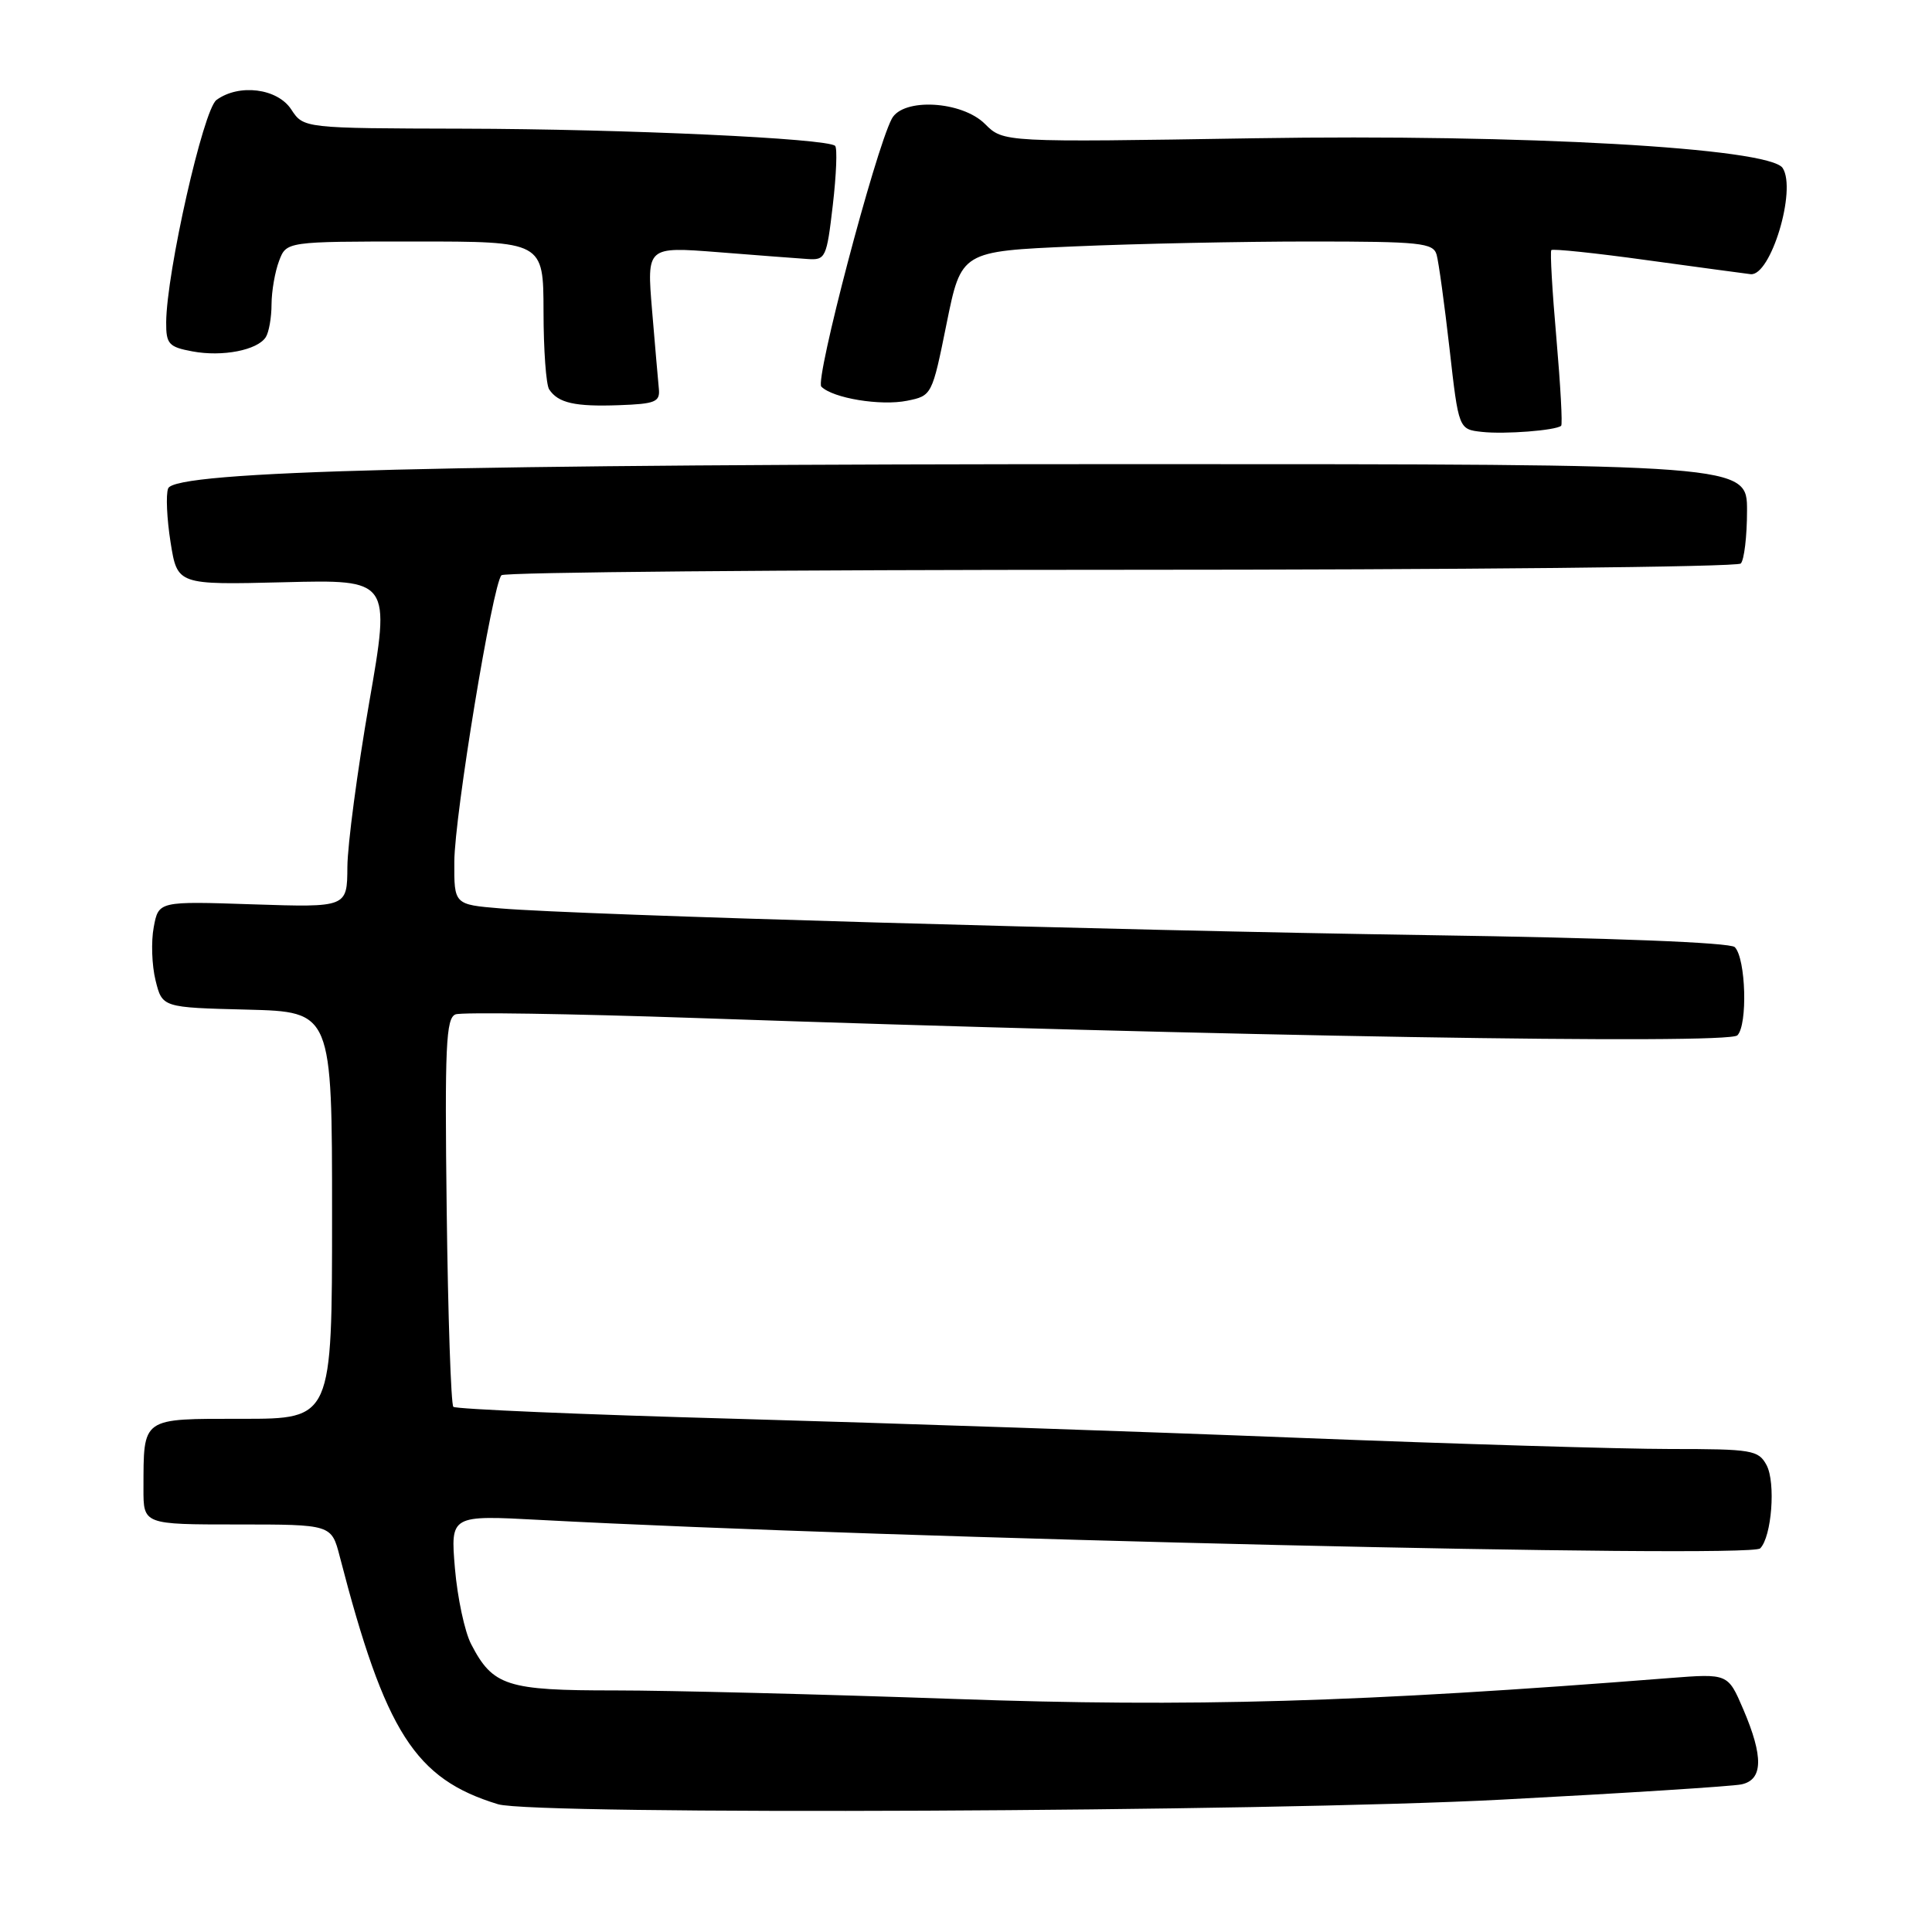 <?xml version="1.0" encoding="UTF-8" standalone="no"?>
<!DOCTYPE svg PUBLIC "-//W3C//DTD SVG 1.1//EN" "http://www.w3.org/Graphics/SVG/1.1/DTD/svg11.dtd" >
<svg xmlns="http://www.w3.org/2000/svg" xmlns:xlink="http://www.w3.org/1999/xlink" version="1.1" viewBox="0 0 256 256">
 <g >
 <path fill="currentColor"
d=" M 199.00 238.46 C 215.22 237.61 229.51 236.70 230.75 236.44 C 233.62 235.83 233.69 232.78 230.98 226.46 C 228.96 221.75 228.96 221.75 221.23 222.35 C 180.24 225.58 157.80 226.23 126.50 225.12 C 108.90 224.50 88.64 223.99 81.47 223.99 C 67.15 224.00 65.30 223.41 62.43 217.86 C 61.57 216.21 60.61 211.68 60.28 207.81 C 59.69 200.76 59.69 200.76 71.59 201.40 C 117.91 203.87 231.87 206.53 233.23 205.17 C 234.76 203.64 235.31 196.45 234.08 194.14 C 233.00 192.14 232.17 192.00 221.29 192.00 C 214.90 192.00 192.75 191.33 172.08 190.52 C 151.41 189.70 117.88 188.57 97.57 188.00 C 77.26 187.44 60.39 186.72 60.07 186.41 C 59.76 186.09 59.36 174.40 59.19 160.41 C 58.92 138.63 59.09 134.90 60.36 134.41 C 61.18 134.10 75.50 134.32 92.17 134.89 C 162.03 137.31 228.97 138.43 230.21 137.19 C 231.59 135.81 231.34 127.01 229.87 125.50 C 229.28 124.89 213.54 124.27 189.20 123.91 C 147.47 123.28 76.82 121.25 66.33 120.37 C 60.17 119.86 60.17 119.86 60.20 114.18 C 60.23 108.04 65.28 77.39 66.45 76.22 C 66.84 75.82 103.77 75.50 148.50 75.50 C 193.23 75.50 230.21 75.13 230.66 74.67 C 231.11 74.22 231.49 71.07 231.49 67.67 C 231.50 61.50 231.50 61.50 151.00 61.50 C 58.87 61.50 23.17 62.39 22.28 64.72 C 21.96 65.54 22.11 68.75 22.60 71.85 C 23.50 77.50 23.50 77.50 37.63 77.15 C 51.76 76.79 51.76 76.79 48.91 93.15 C 47.35 102.14 46.05 111.92 46.03 114.87 C 46.00 120.24 46.00 120.24 33.51 119.83 C 21.01 119.41 21.01 119.41 20.37 122.86 C 20.01 124.75 20.12 127.92 20.61 129.90 C 21.50 133.50 21.50 133.50 32.75 133.78 C 44.00 134.07 44.00 134.07 44.00 161.03 C 44.00 188.00 44.00 188.00 32.12 188.00 C 18.62 188.00 19.04 187.71 19.01 197.25 C 19.00 202.00 19.00 202.00 31.46 202.00 C 43.92 202.00 43.92 202.00 45.02 206.25 C 51.05 229.55 54.99 235.72 65.99 239.07 C 70.81 240.53 168.05 240.09 199.00 238.46 Z  M 206.86 56.42 C 207.06 56.25 206.77 51.03 206.23 44.81 C 205.68 38.59 205.38 33.34 205.56 33.14 C 205.75 32.94 211.43 33.53 218.20 34.47 C 224.96 35.40 231.16 36.23 231.96 36.33 C 234.62 36.64 238.10 25.14 236.21 22.26 C 234.45 19.59 201.82 17.75 166.22 18.32 C 132.95 18.86 132.95 18.86 130.52 16.43 C 127.45 13.36 119.63 12.93 118.16 15.75 C 115.94 19.99 107.96 50.36 108.83 51.23 C 110.37 52.77 116.69 53.81 120.20 53.10 C 123.48 52.44 123.51 52.37 125.43 42.87 C 127.37 33.30 127.37 33.30 142.34 32.65 C 150.58 32.29 164.64 32.00 173.59 32.00 C 188.24 32.00 189.91 32.18 190.36 33.75 C 190.63 34.71 191.40 40.31 192.07 46.20 C 193.28 56.89 193.28 56.89 196.39 57.23 C 199.39 57.56 206.12 57.04 206.86 56.42 Z  M 87.30 51.50 C 87.19 50.40 86.79 45.72 86.40 41.09 C 85.70 32.68 85.70 32.68 95.10 33.41 C 100.27 33.82 105.62 34.23 107.00 34.32 C 109.39 34.49 109.54 34.16 110.35 27.19 C 110.82 23.16 110.96 19.63 110.66 19.33 C 109.67 18.34 82.86 17.10 61.37 17.05 C 40.23 17.00 40.23 17.00 38.59 14.50 C 36.76 11.70 31.67 11.06 28.68 13.25 C 26.94 14.53 22.07 36.07 22.02 42.70 C 22.00 45.58 22.36 45.98 25.49 46.56 C 29.47 47.31 34.12 46.40 35.22 44.67 C 35.63 44.03 35.98 42.07 35.98 40.32 C 35.99 38.56 36.44 35.98 36.98 34.57 C 37.95 32.00 37.95 32.00 54.98 32.00 C 72.00 32.00 72.00 32.00 72.02 41.25 C 72.02 46.34 72.36 51.00 72.77 51.60 C 73.96 53.40 76.18 53.90 82.00 53.69 C 86.84 53.52 87.48 53.26 87.30 51.50 Z "/>
</g>
</svg>